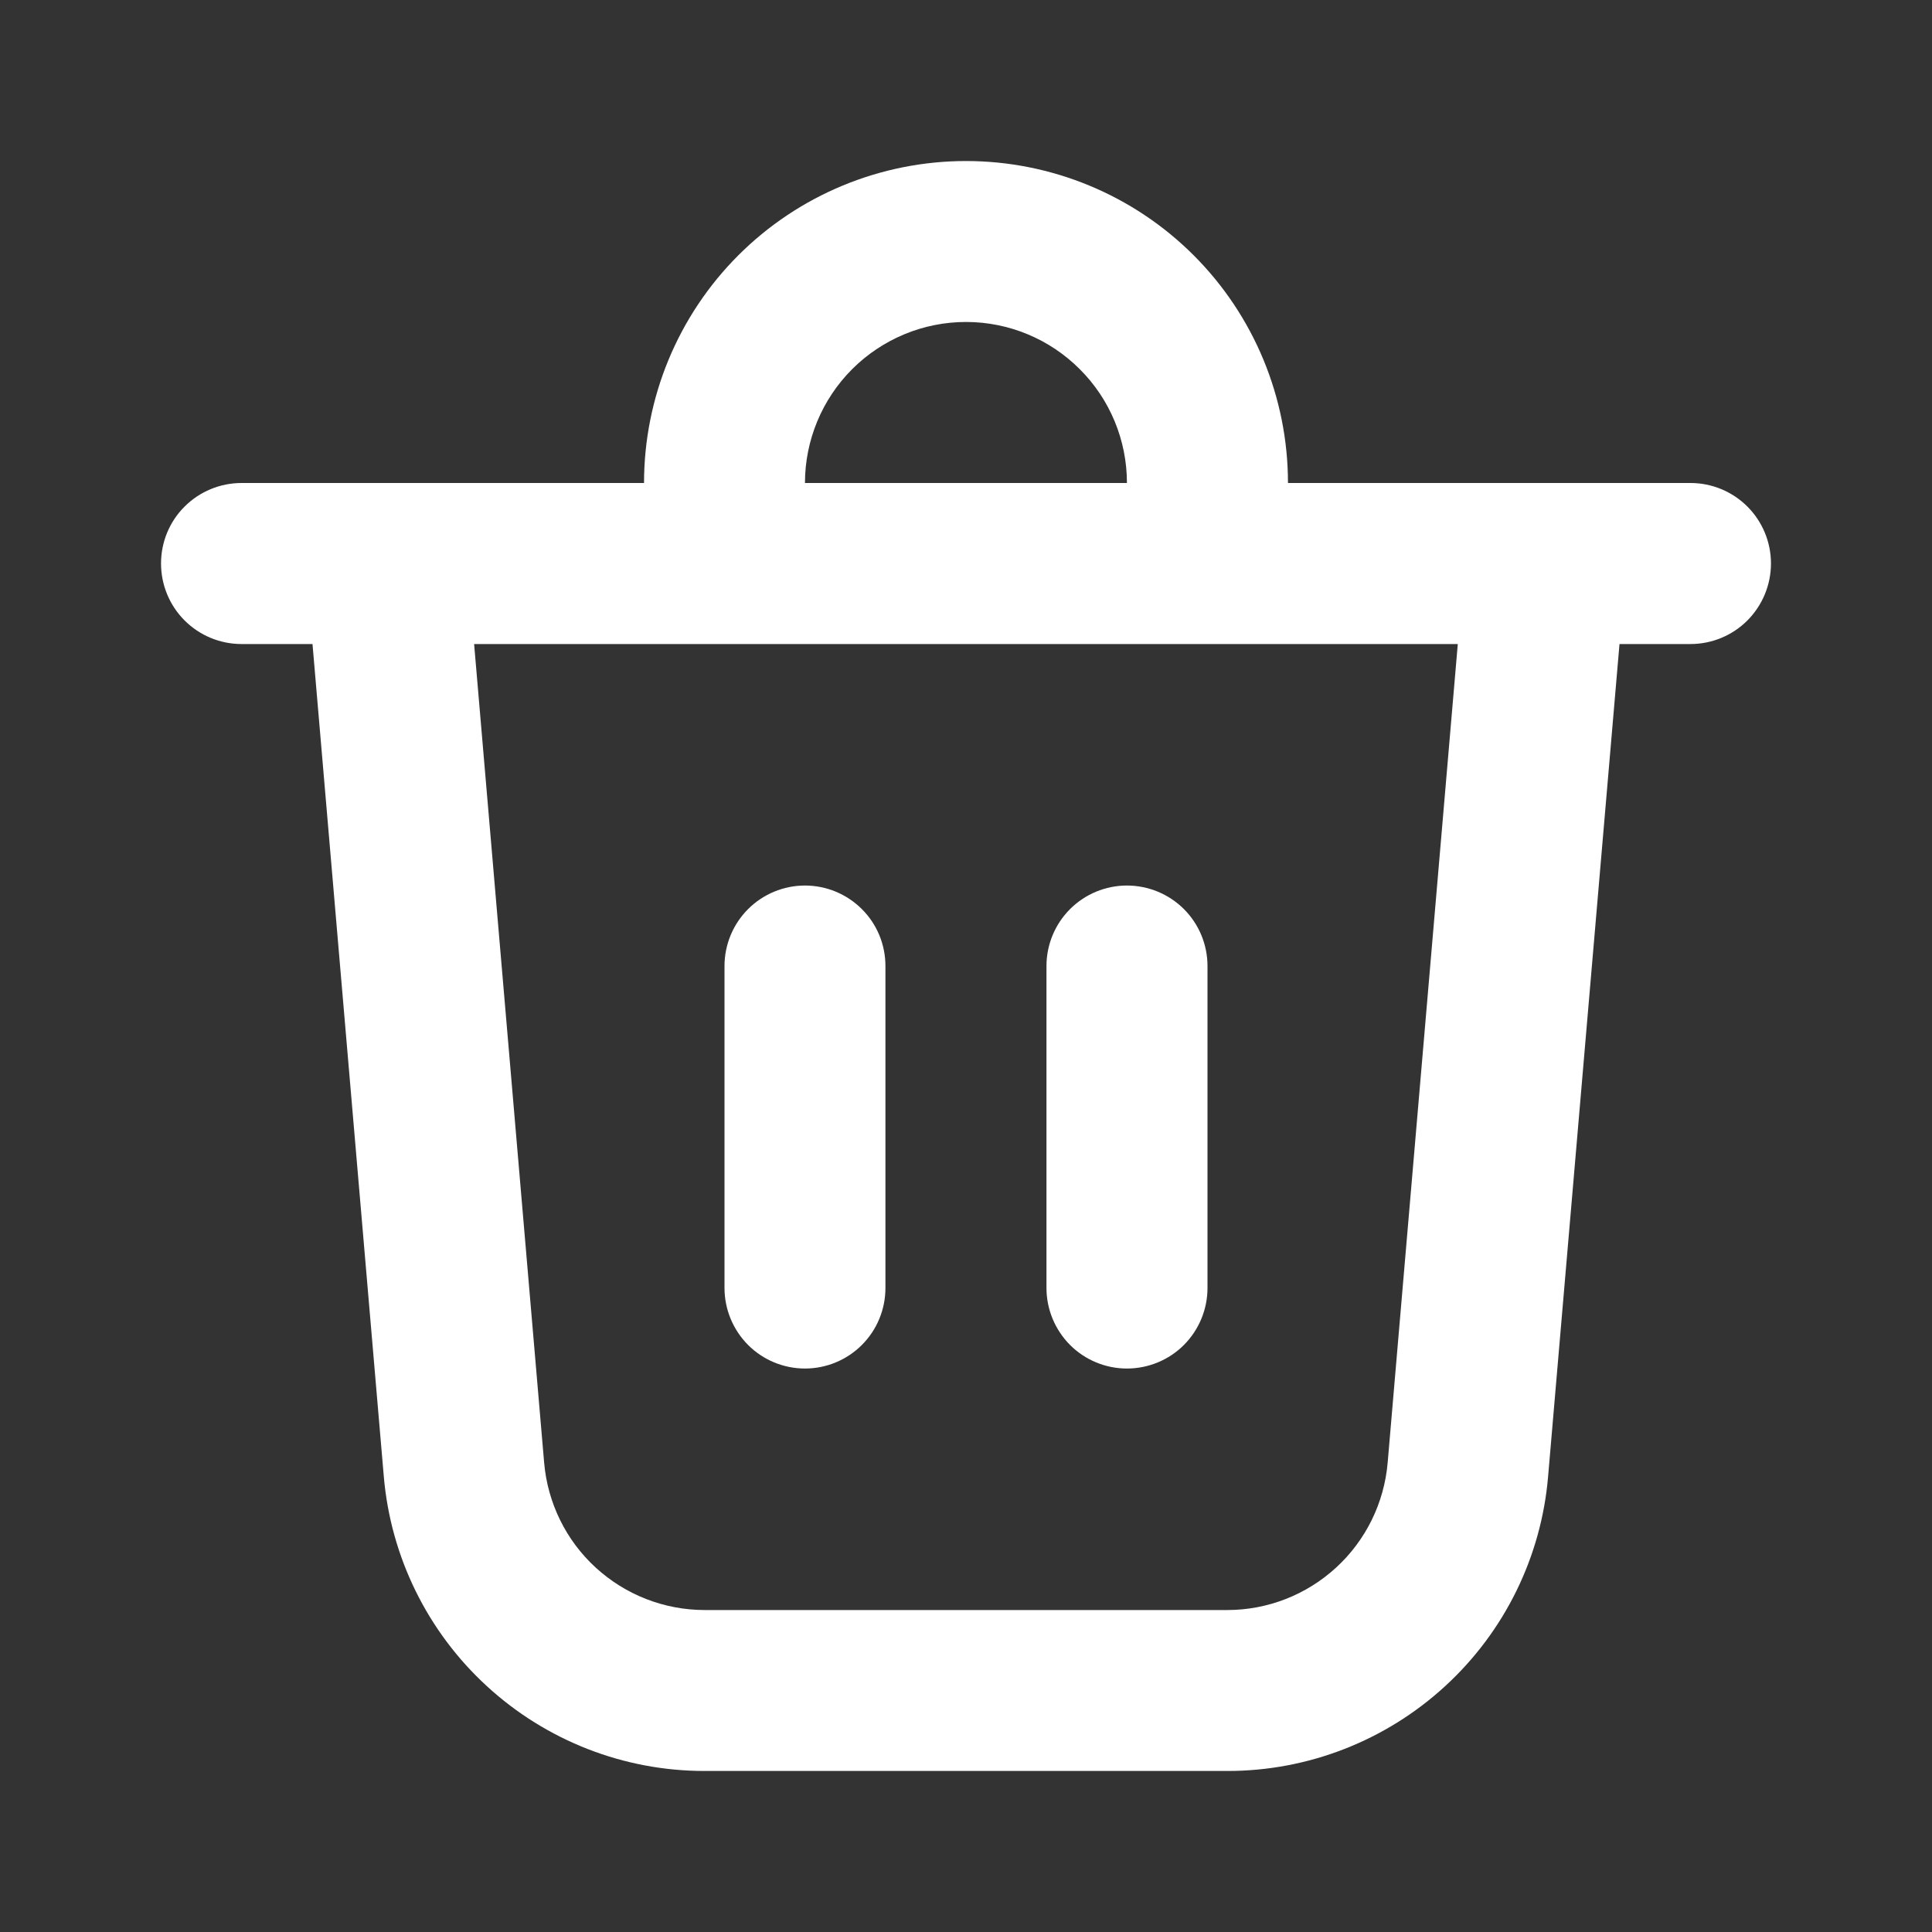 <svg width="20" height="20" viewBox="0 0 20 20" fill="none" xmlns="http://www.w3.org/2000/svg">
<rect x="0" y="0" width="20" height="20" fill="#333333" stroke="none"/>
<path d="M8.333 5H11.666C11.666 4.558 11.491 4.134 11.178 3.822C10.866 3.509 10.442 3.333 10 3.333C9.558 3.333 9.134 3.509 8.821 3.822C8.509 4.134 8.333 4.558 8.333 5ZM6.667 5C6.667 4.116 7.018 3.268 7.643 2.643C8.268 2.018 9.116 1.667 10 1.667C10.884 1.667 11.732 2.018 12.357 2.643C12.982 3.268 13.333 4.116 13.333 5H17.5C17.721 5 17.933 5.088 18.089 5.244C18.245 5.4 18.333 5.612 18.333 5.833C18.333 6.054 18.245 6.266 18.089 6.423C17.933 6.579 17.721 6.667 17.5 6.667H16.765L16.026 15.283C15.956 16.116 15.575 16.891 14.96 17.455C14.345 18.02 13.54 18.334 12.705 18.333H7.295C6.46 18.334 5.655 18.02 5.04 17.455C4.425 16.891 4.044 16.116 3.973 15.283L3.235 6.667H2.5C2.279 6.667 2.067 6.579 1.911 6.423C1.754 6.266 1.667 6.054 1.667 5.833C1.667 5.612 1.754 5.4 1.911 5.244C2.067 5.088 2.279 5 2.5 5H6.667ZM12.5 10C12.5 9.779 12.412 9.567 12.256 9.411C12.1 9.255 11.887 9.167 11.666 9.167C11.445 9.167 11.233 9.255 11.077 9.411C10.921 9.567 10.833 9.779 10.833 10V13.333C10.833 13.554 10.921 13.766 11.077 13.923C11.233 14.079 11.445 14.167 11.666 14.167C11.887 14.167 12.1 14.079 12.256 13.923C12.412 13.766 12.5 13.554 12.5 13.333V10ZM8.333 9.167C8.554 9.167 8.766 9.255 8.922 9.411C9.079 9.567 9.166 9.779 9.166 10V13.333C9.166 13.554 9.079 13.766 8.922 13.923C8.766 14.079 8.554 14.167 8.333 14.167C8.112 14.167 7.9 14.079 7.744 13.923C7.588 13.766 7.5 13.554 7.5 13.333V10C7.5 9.779 7.588 9.567 7.744 9.411C7.9 9.255 8.112 9.167 8.333 9.167ZM5.633 15.142C5.669 15.558 5.859 15.946 6.167 16.228C6.475 16.51 6.877 16.667 7.295 16.667H12.705C13.122 16.667 13.524 16.51 13.832 16.227C14.139 15.945 14.329 15.558 14.365 15.142L15.091 6.667H4.908L5.633 15.142Z" fill="white"/>
</svg>
